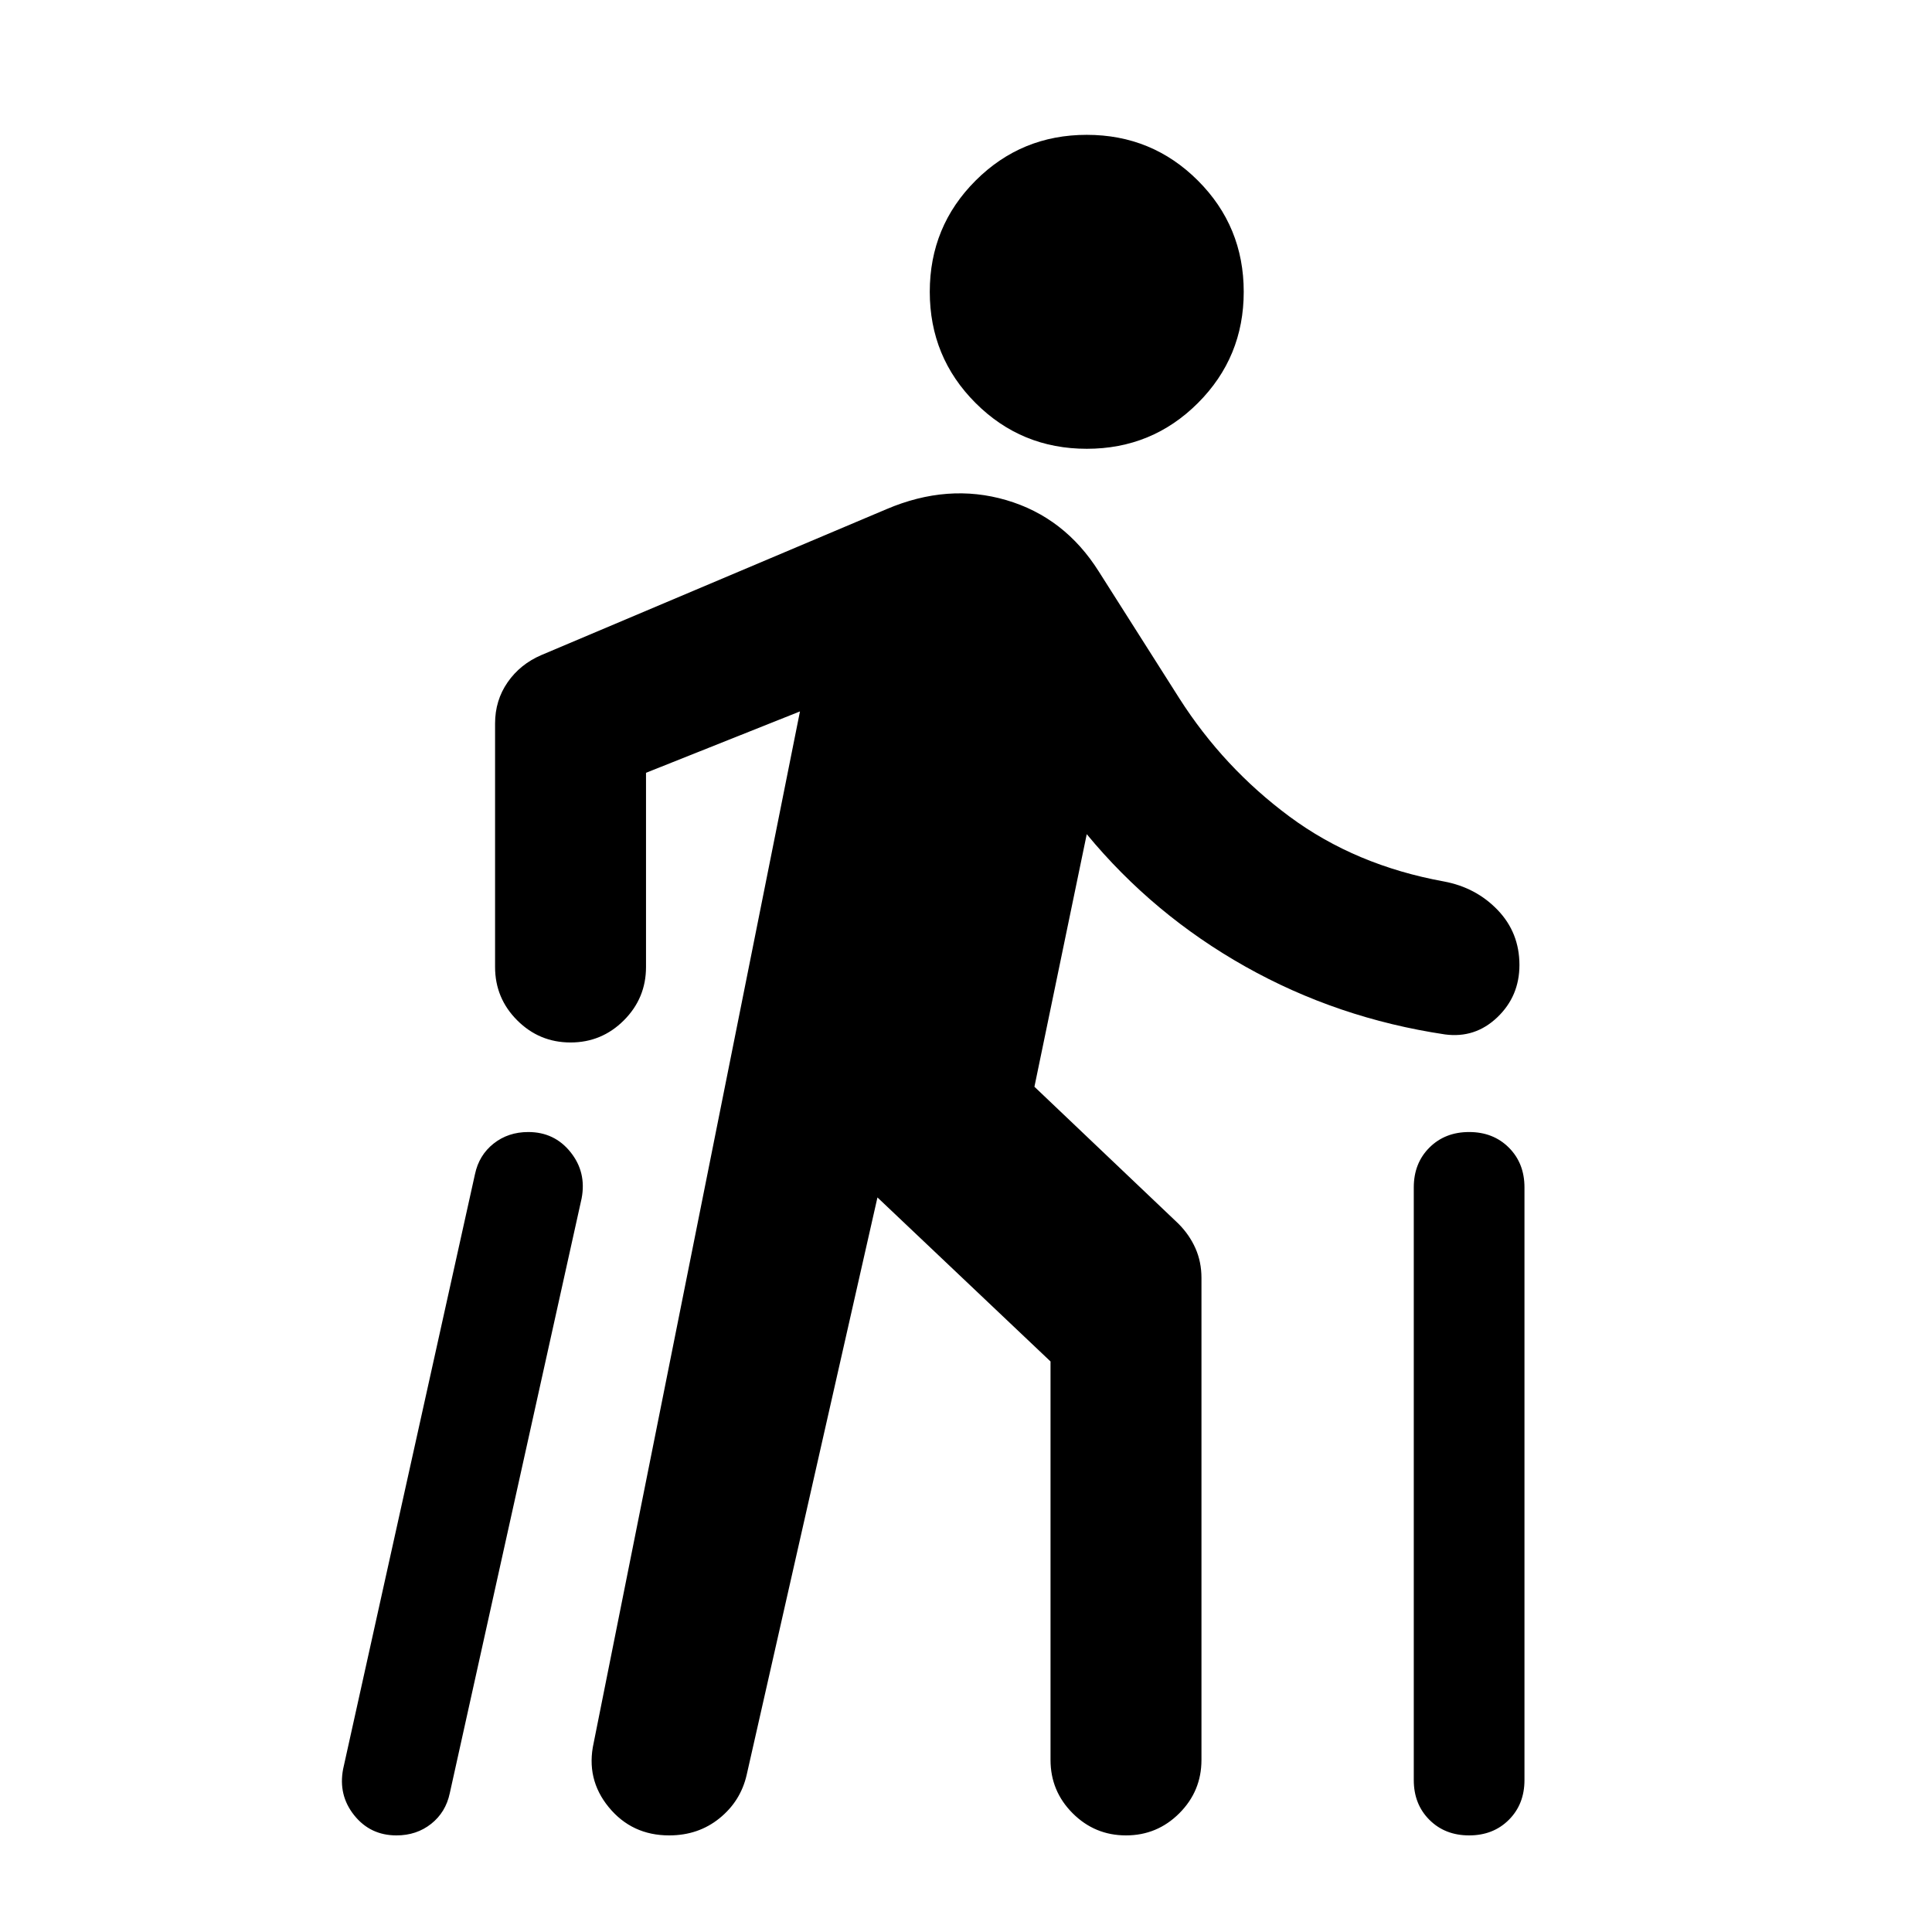 <svg xmlns="http://www.w3.org/2000/svg" height="24" viewBox="0 -960 960 960" width="24"><path d="M170.5-81 236-376.5q2-9.5 9.25-15.25t17.25-5.75q13 0 21 10t5.5 23L223.5-69q-2 9.5-9.25 15.25T197-48q-13 0-21-10t-5.5-23ZM295-94l102.5-512.5L321-576v96.5q0 15.5-11 26.5t-26.5 11q-15.5 0-26.5-11t-11-26.5v-121q0-11.5 6.25-20.5T269-634.5L440.5-707q30.5-13 59.5-4.5t46 35.5l40 63q22 34.5 54.75 58.75T717.5-522q16 3 26.75 14.25T755-480.5q0 15.5-11 26t-26 8.5q-53.5-8-99.25-33.75T540-545.5L514-420l71.5 68q5.5 5.5 8.5 12.25t3 14.75v239.5Q597-70 586-59t-26.5 11Q544-48 533-59t-11-26.5v-198L436-365 371-78q-3 13-13.5 21.5t-25 8.5q-18.5 0-30-14T295-94Zm245-643q-32.5 0-55.25-22.75T462-815q0-32.5 22.75-55.25T540-893q32.5 0 55.25 22.75T618-815q0 32.5-22.75 55.25T540-737ZM702.5-75.5V-370q0-12 7.75-19.75T730-397.5q12 0 19.75 7.75T757.5-370v294.5q0 12-7.75 19.75T730-48q-12 0-19.75-7.75T702.5-75.5Z"/></svg>
